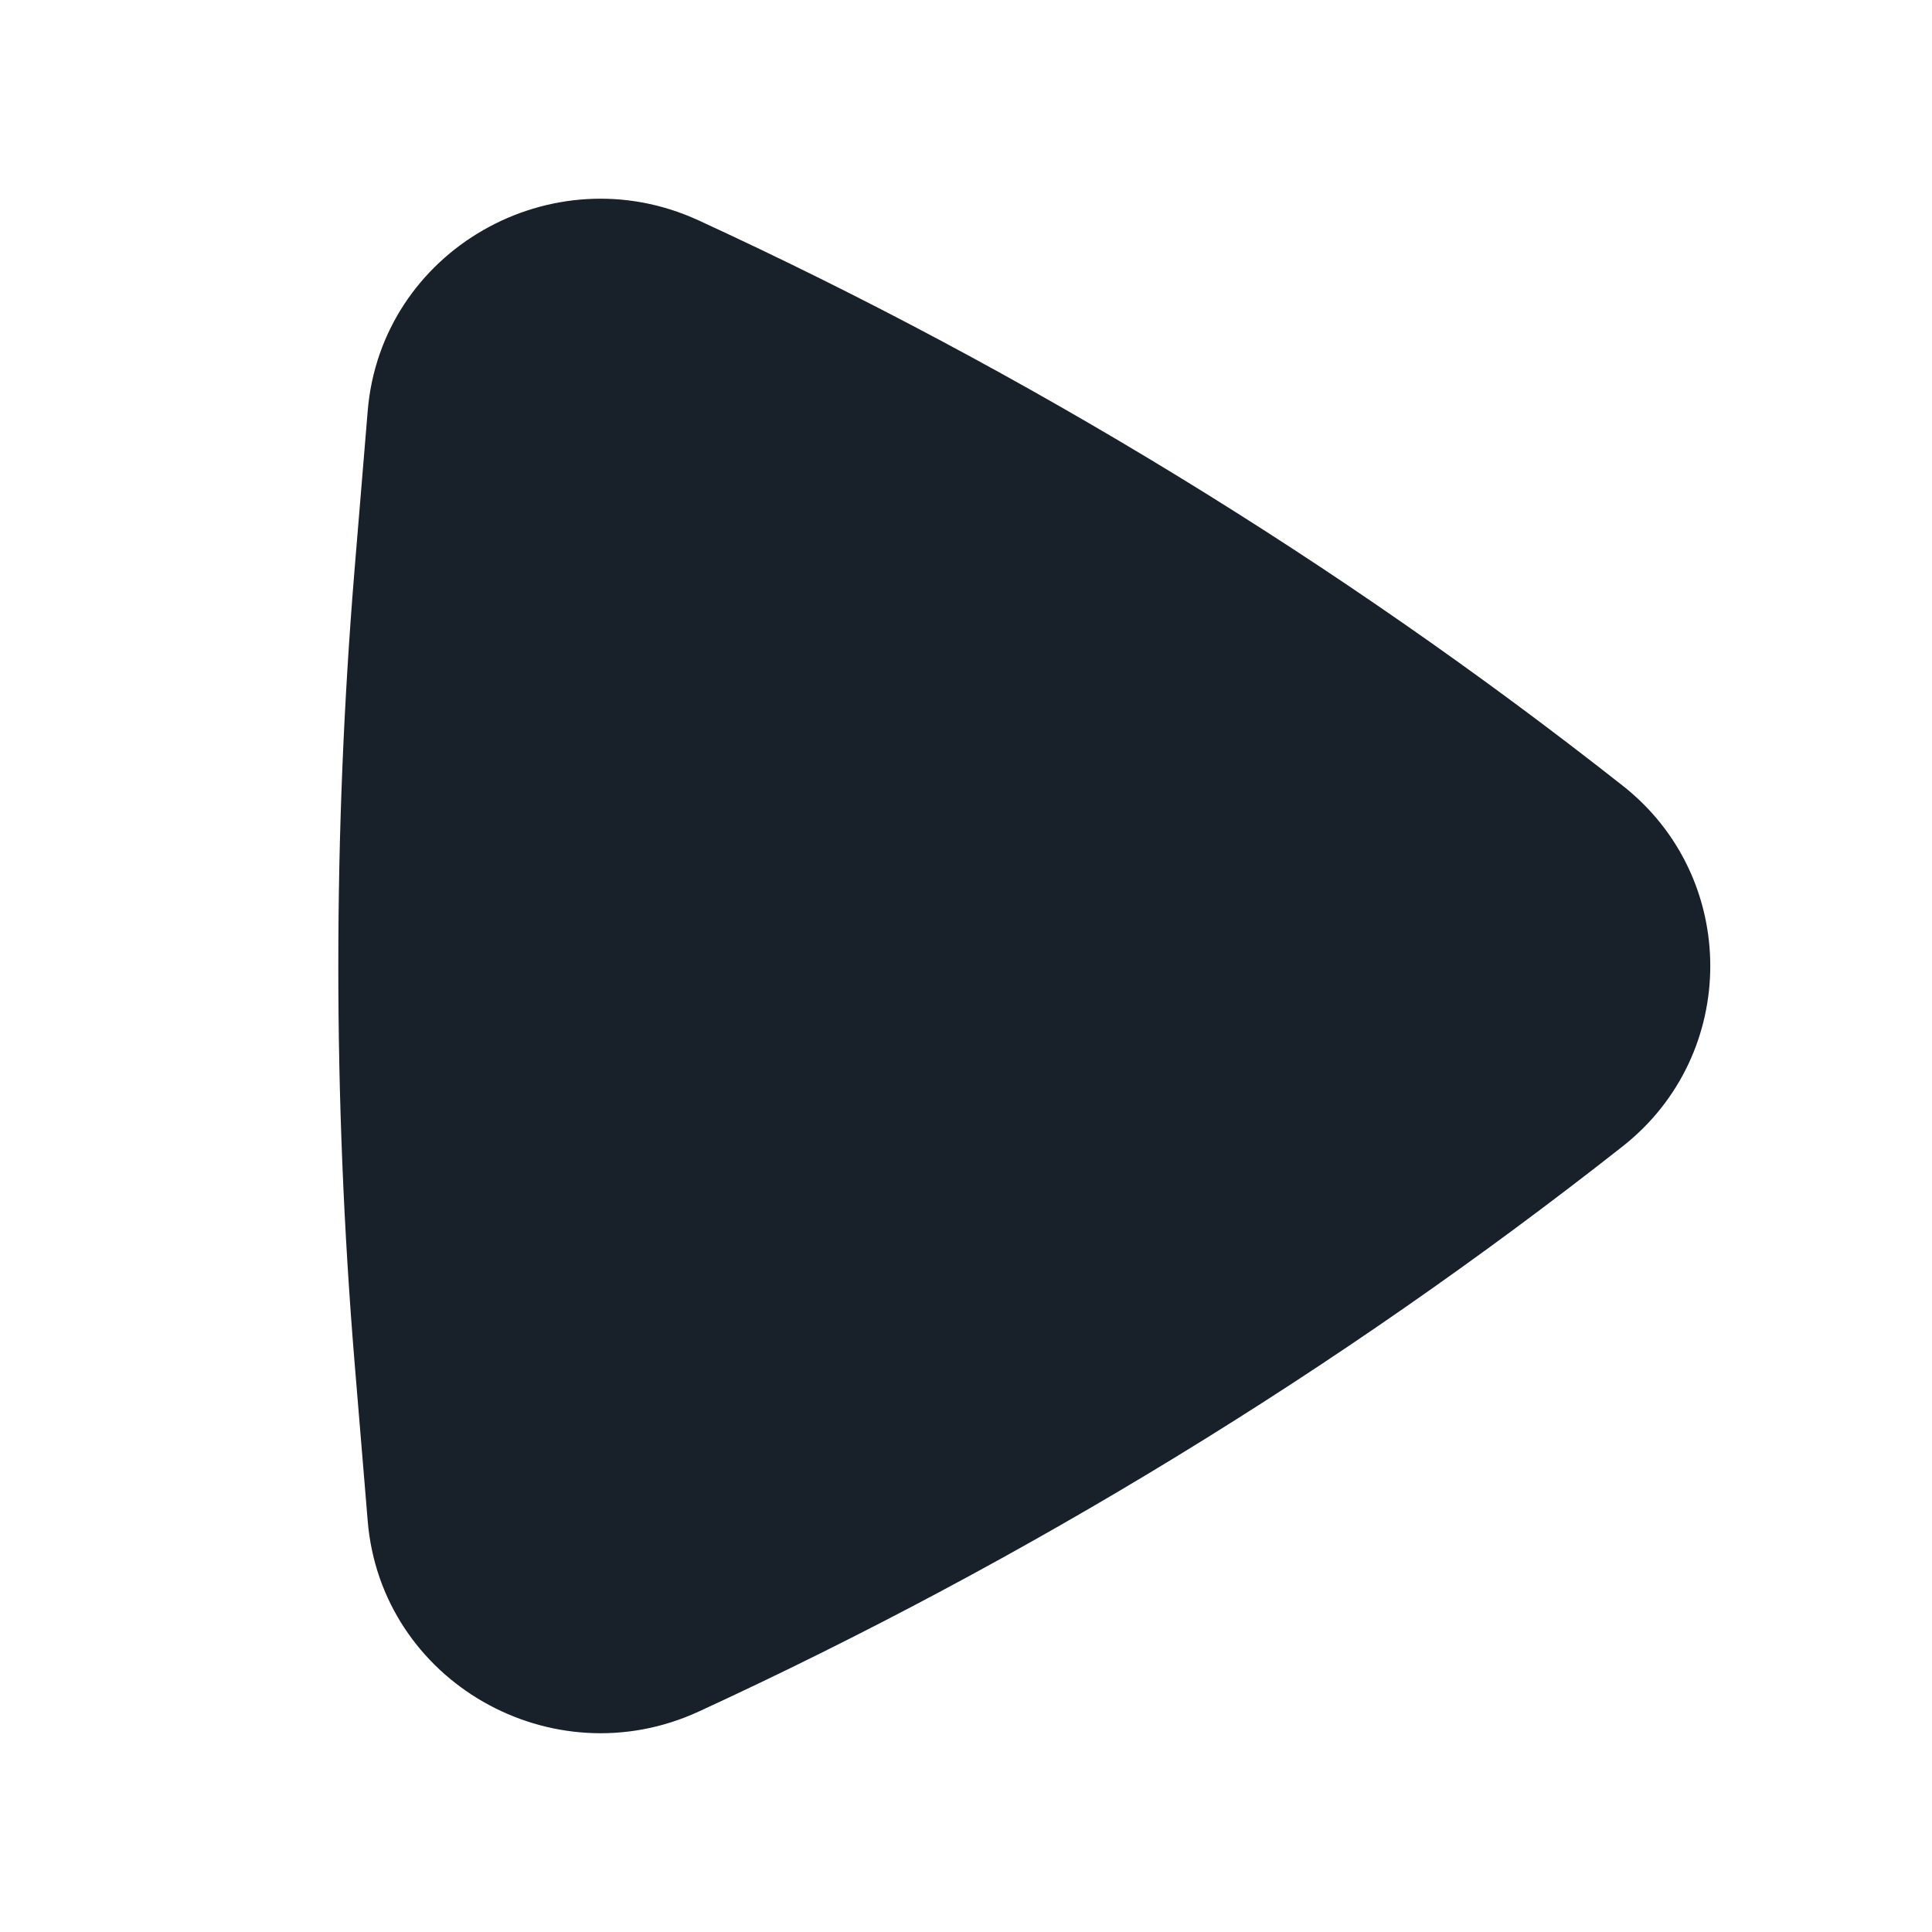<svg width="16" height="16" viewBox="0 0 16 16" fill="none" xmlns="http://www.w3.org/2000/svg">
<path d="M3.045 3.405C3.154 2.074 4.572 1.266 5.785 1.825C8.501 3.075 11.091 4.657 13.44 6.508C14.405 7.268 14.405 8.731 13.44 9.492C11.091 11.342 8.501 12.924 5.785 14.175C4.572 14.733 3.154 13.925 3.045 12.594L2.936 11.279C2.757 9.096 2.757 6.903 2.936 4.721L3.045 3.405Z" fill="#18202A"/>
</svg>
